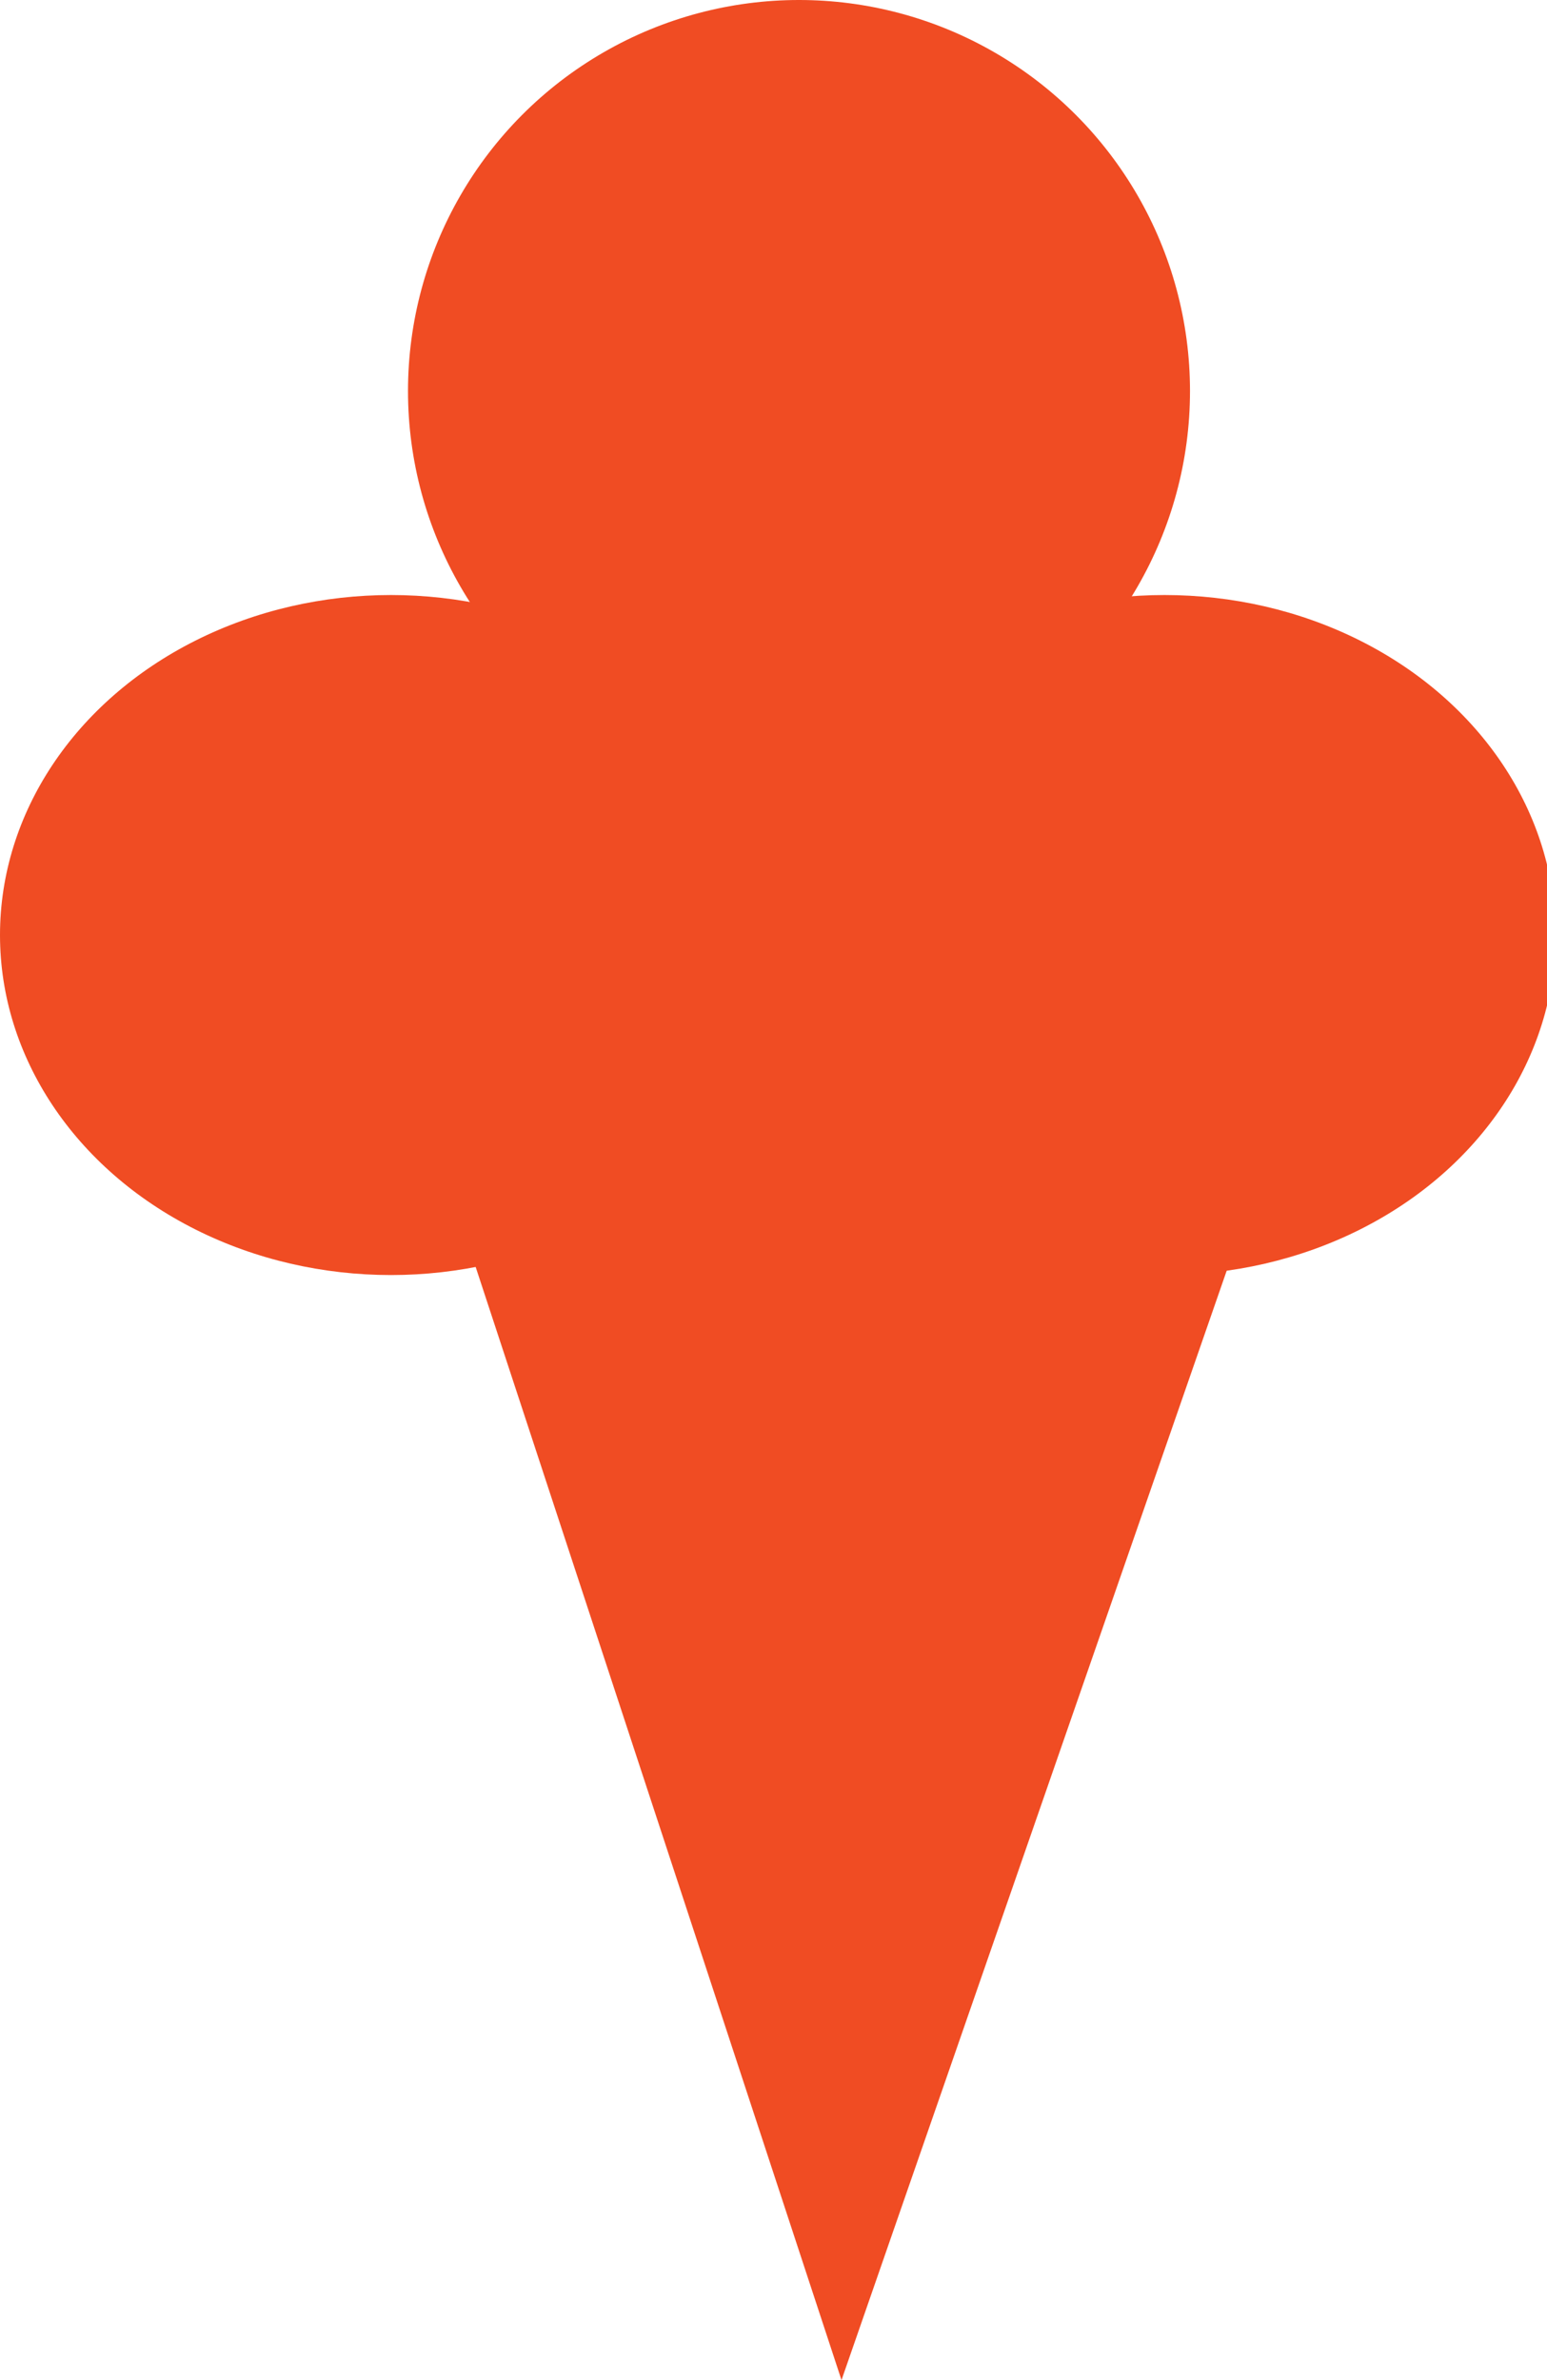 <?xml version="1.0" encoding="utf-8"?>
<!-- Generator: Adobe Illustrator 19.2.1, SVG Export Plug-In . SVG Version: 6.00 Build 0)  -->
<svg version="1.1" id="Layer_1" xmlns="http://www.w3.org/2000/svg" xmlns:xlink="http://www.w3.org/1999/xlink" x="0px" y="0px"
	 viewBox="0 0 18.2 28" style="enable-background:new 0 0 18.2 28;" xml:space="preserve">
<style type="text/css">
	.st0{fill:#F04C23;}
</style>
<polygon class="st0" points="9.9,28 5.2,13.7 14.9,13.6 "/>
<ellipse class="st0" cx="13.7" cy="11" rx="4.6" ry="4"/>
<circle class="st0" cx="9.4" cy="4.6" r="4.6"/>
<ellipse class="st0" cx="4.6" cy="11" rx="4.6" ry="4"/>
<ellipse class="st0" cx="9.4" cy="12.2" rx="2.5" ry="5.7"/>
</svg>
